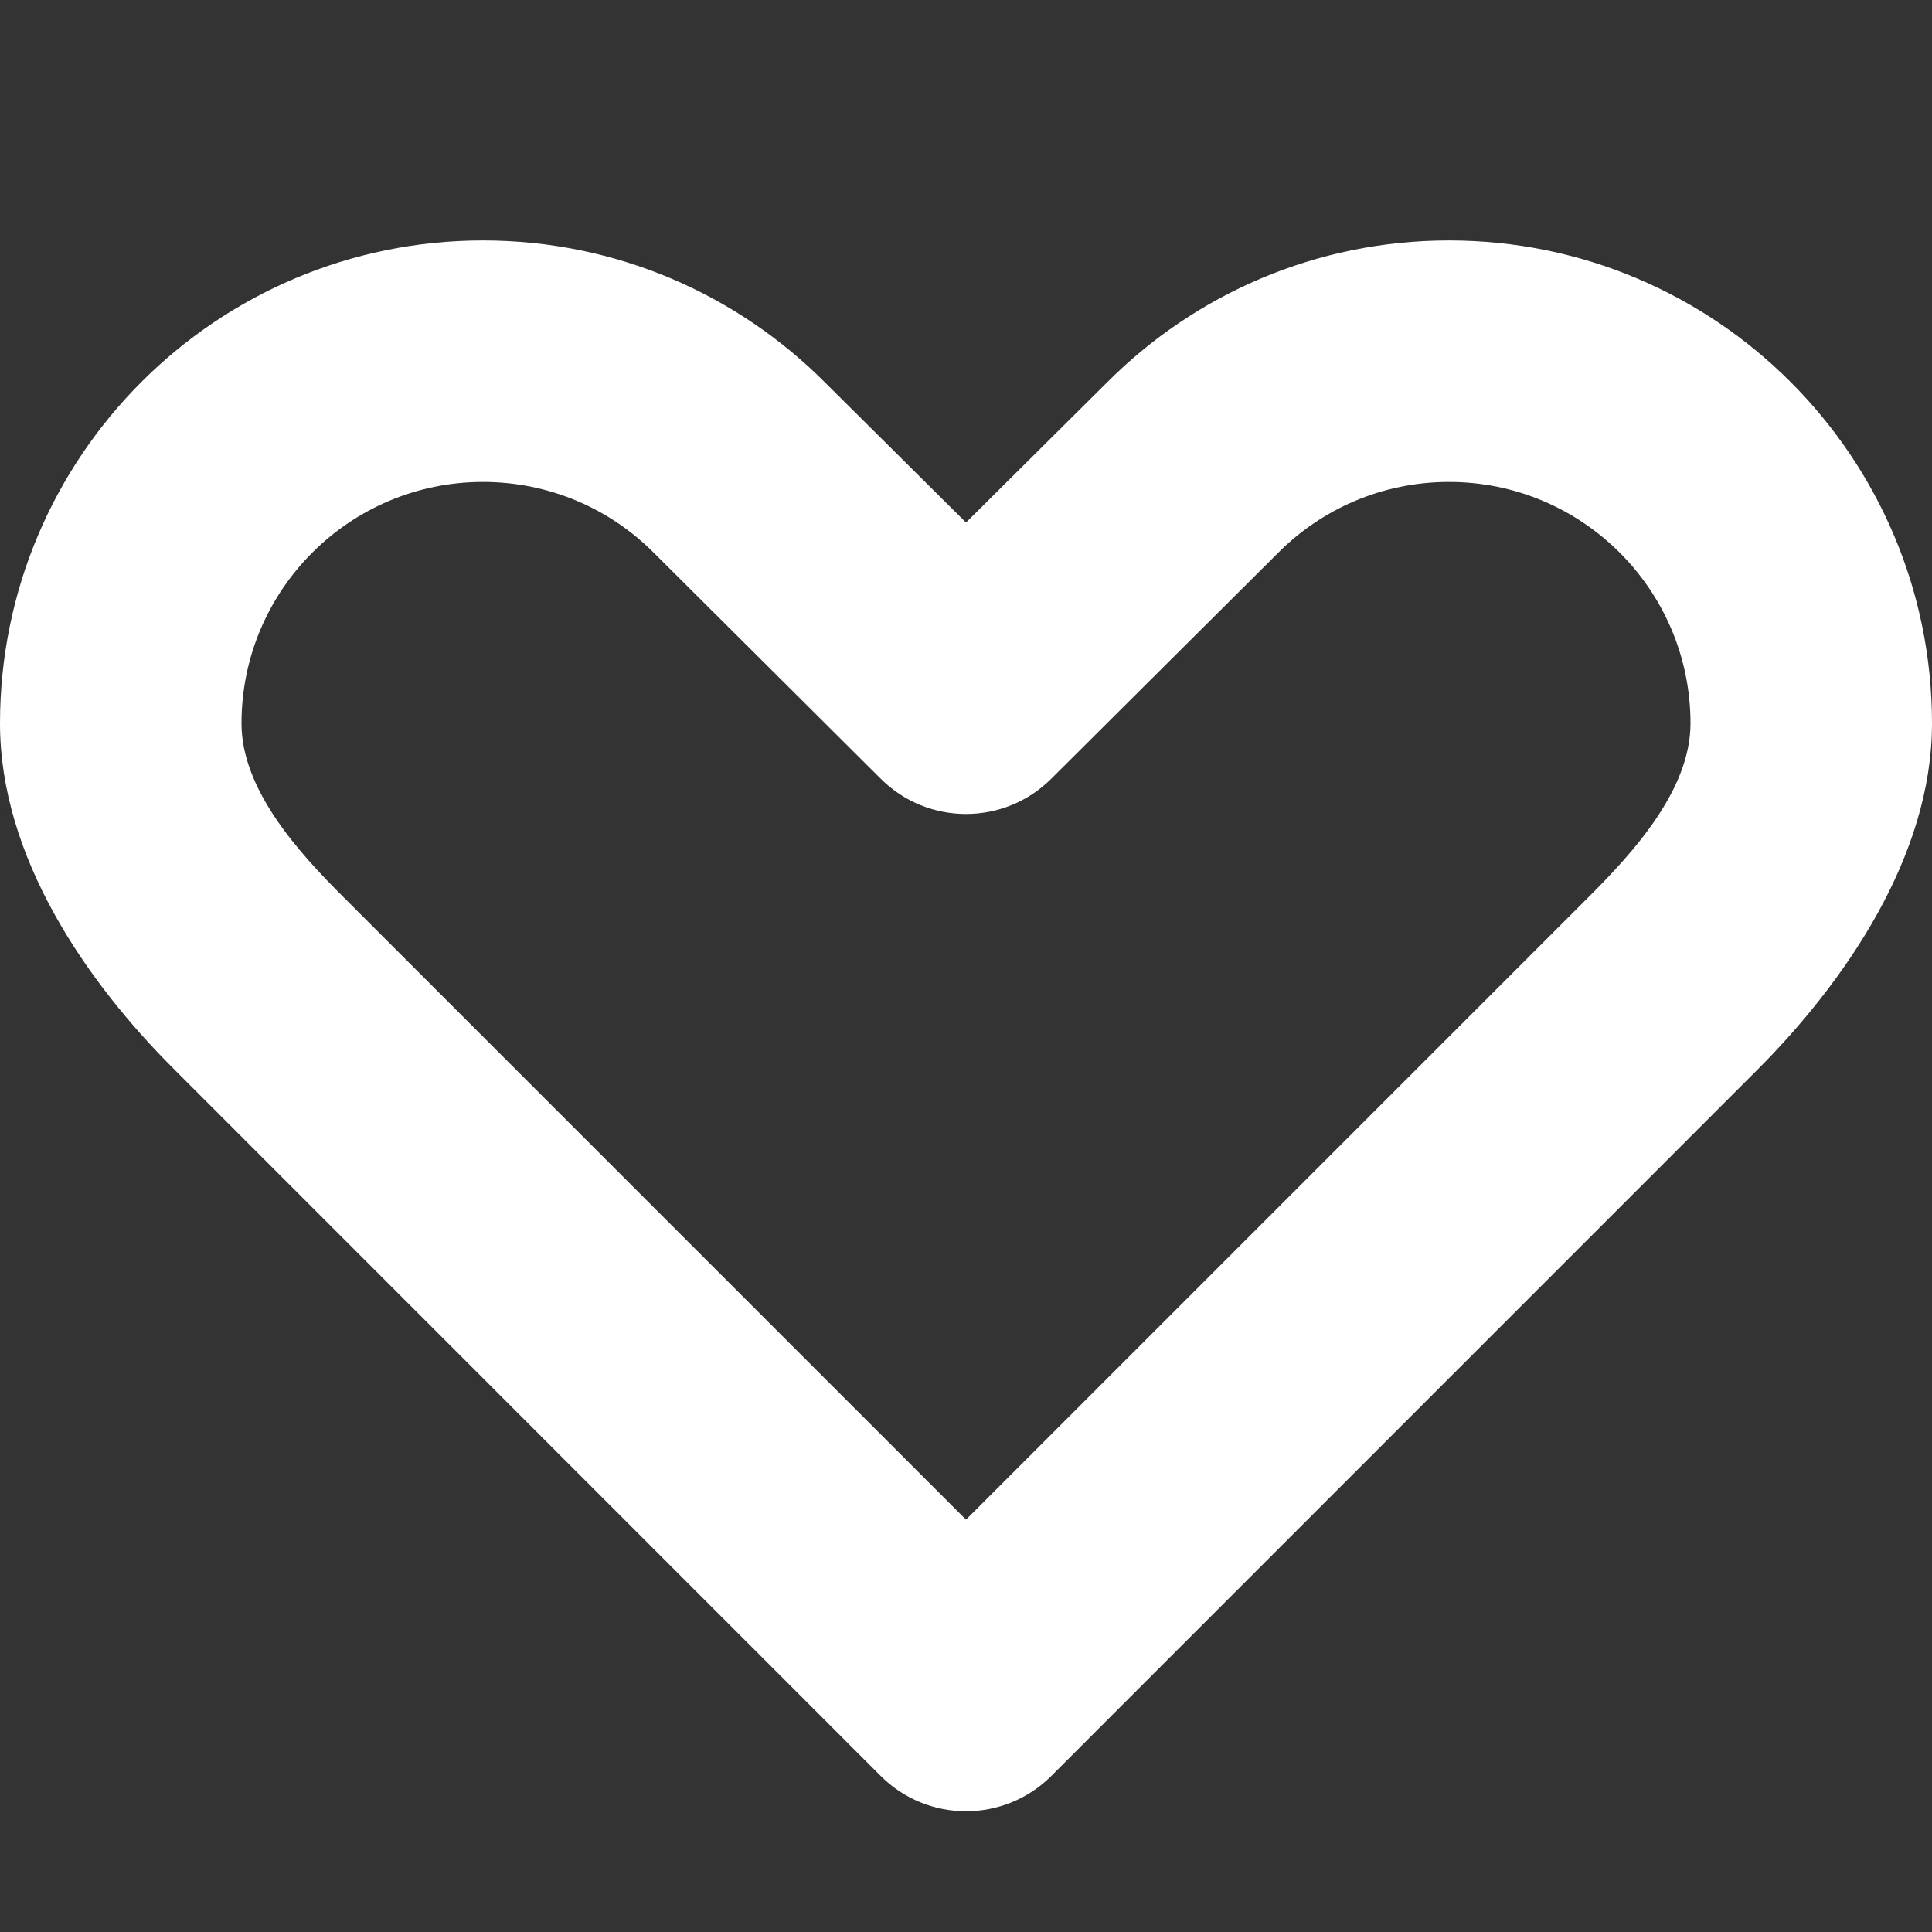 <?xml version="1.0" encoding="utf-8"?>
<!-- Generator: Adobe Illustrator 16.0.0, SVG Export Plug-In . SVG Version: 6.00 Build 0)  -->
<!DOCTYPE svg PUBLIC "-//W3C//DTD SVG 1.0//EN" "http://www.w3.org/TR/2001/REC-SVG-20010904/DTD/svg10.dtd">
<svg version="1.0" id="Layer_1" xmlns="http://www.w3.org/2000/svg" xmlns:xlink="http://www.w3.org/1999/xlink" x="0px" y="0px"
	 width="64px" height="64px" viewBox="0 0 64 64" enable-background="new 0 0 64 64" xml:space="preserve">
<rect x="0" y="0" width="64" height="64" fill="#333333" stroke="none"/>
<path fill="#fff" d="M48,7.965c-4.418,0-8.418,1.793-11.312,4.688L32,17.309l-4.688-4.656C24.418,9.758,20.418,7.965,16,7.965
	c-8.836,0-16,7.164-16,16c0,4.418,2.852,8.543,5.75,11.438l23.422,23.426c1.562,1.562,4.094,1.562,5.656,0l23.359-23.363
	C61.086,32.57,64,28.383,64,23.965C64,15.129,56.836,7.965,48,7.965z M32,50.34L11.375,29.715C9.926,28.27,8,26.176,8,23.965
	c0-4.418,3.582-8,8-8c2.211,0,4.211,0.895,5.656,2.344l7.516,7.484c1.562,1.562,4.094,1.562,5.656,0l7.516-7.484
	c1.445-1.449,3.445-2.344,5.656-2.344c4.418,0,8,3.582,8,8c0,2.211-1.926,4.305-3.375,5.75L32,50.34z"/>
</svg>
